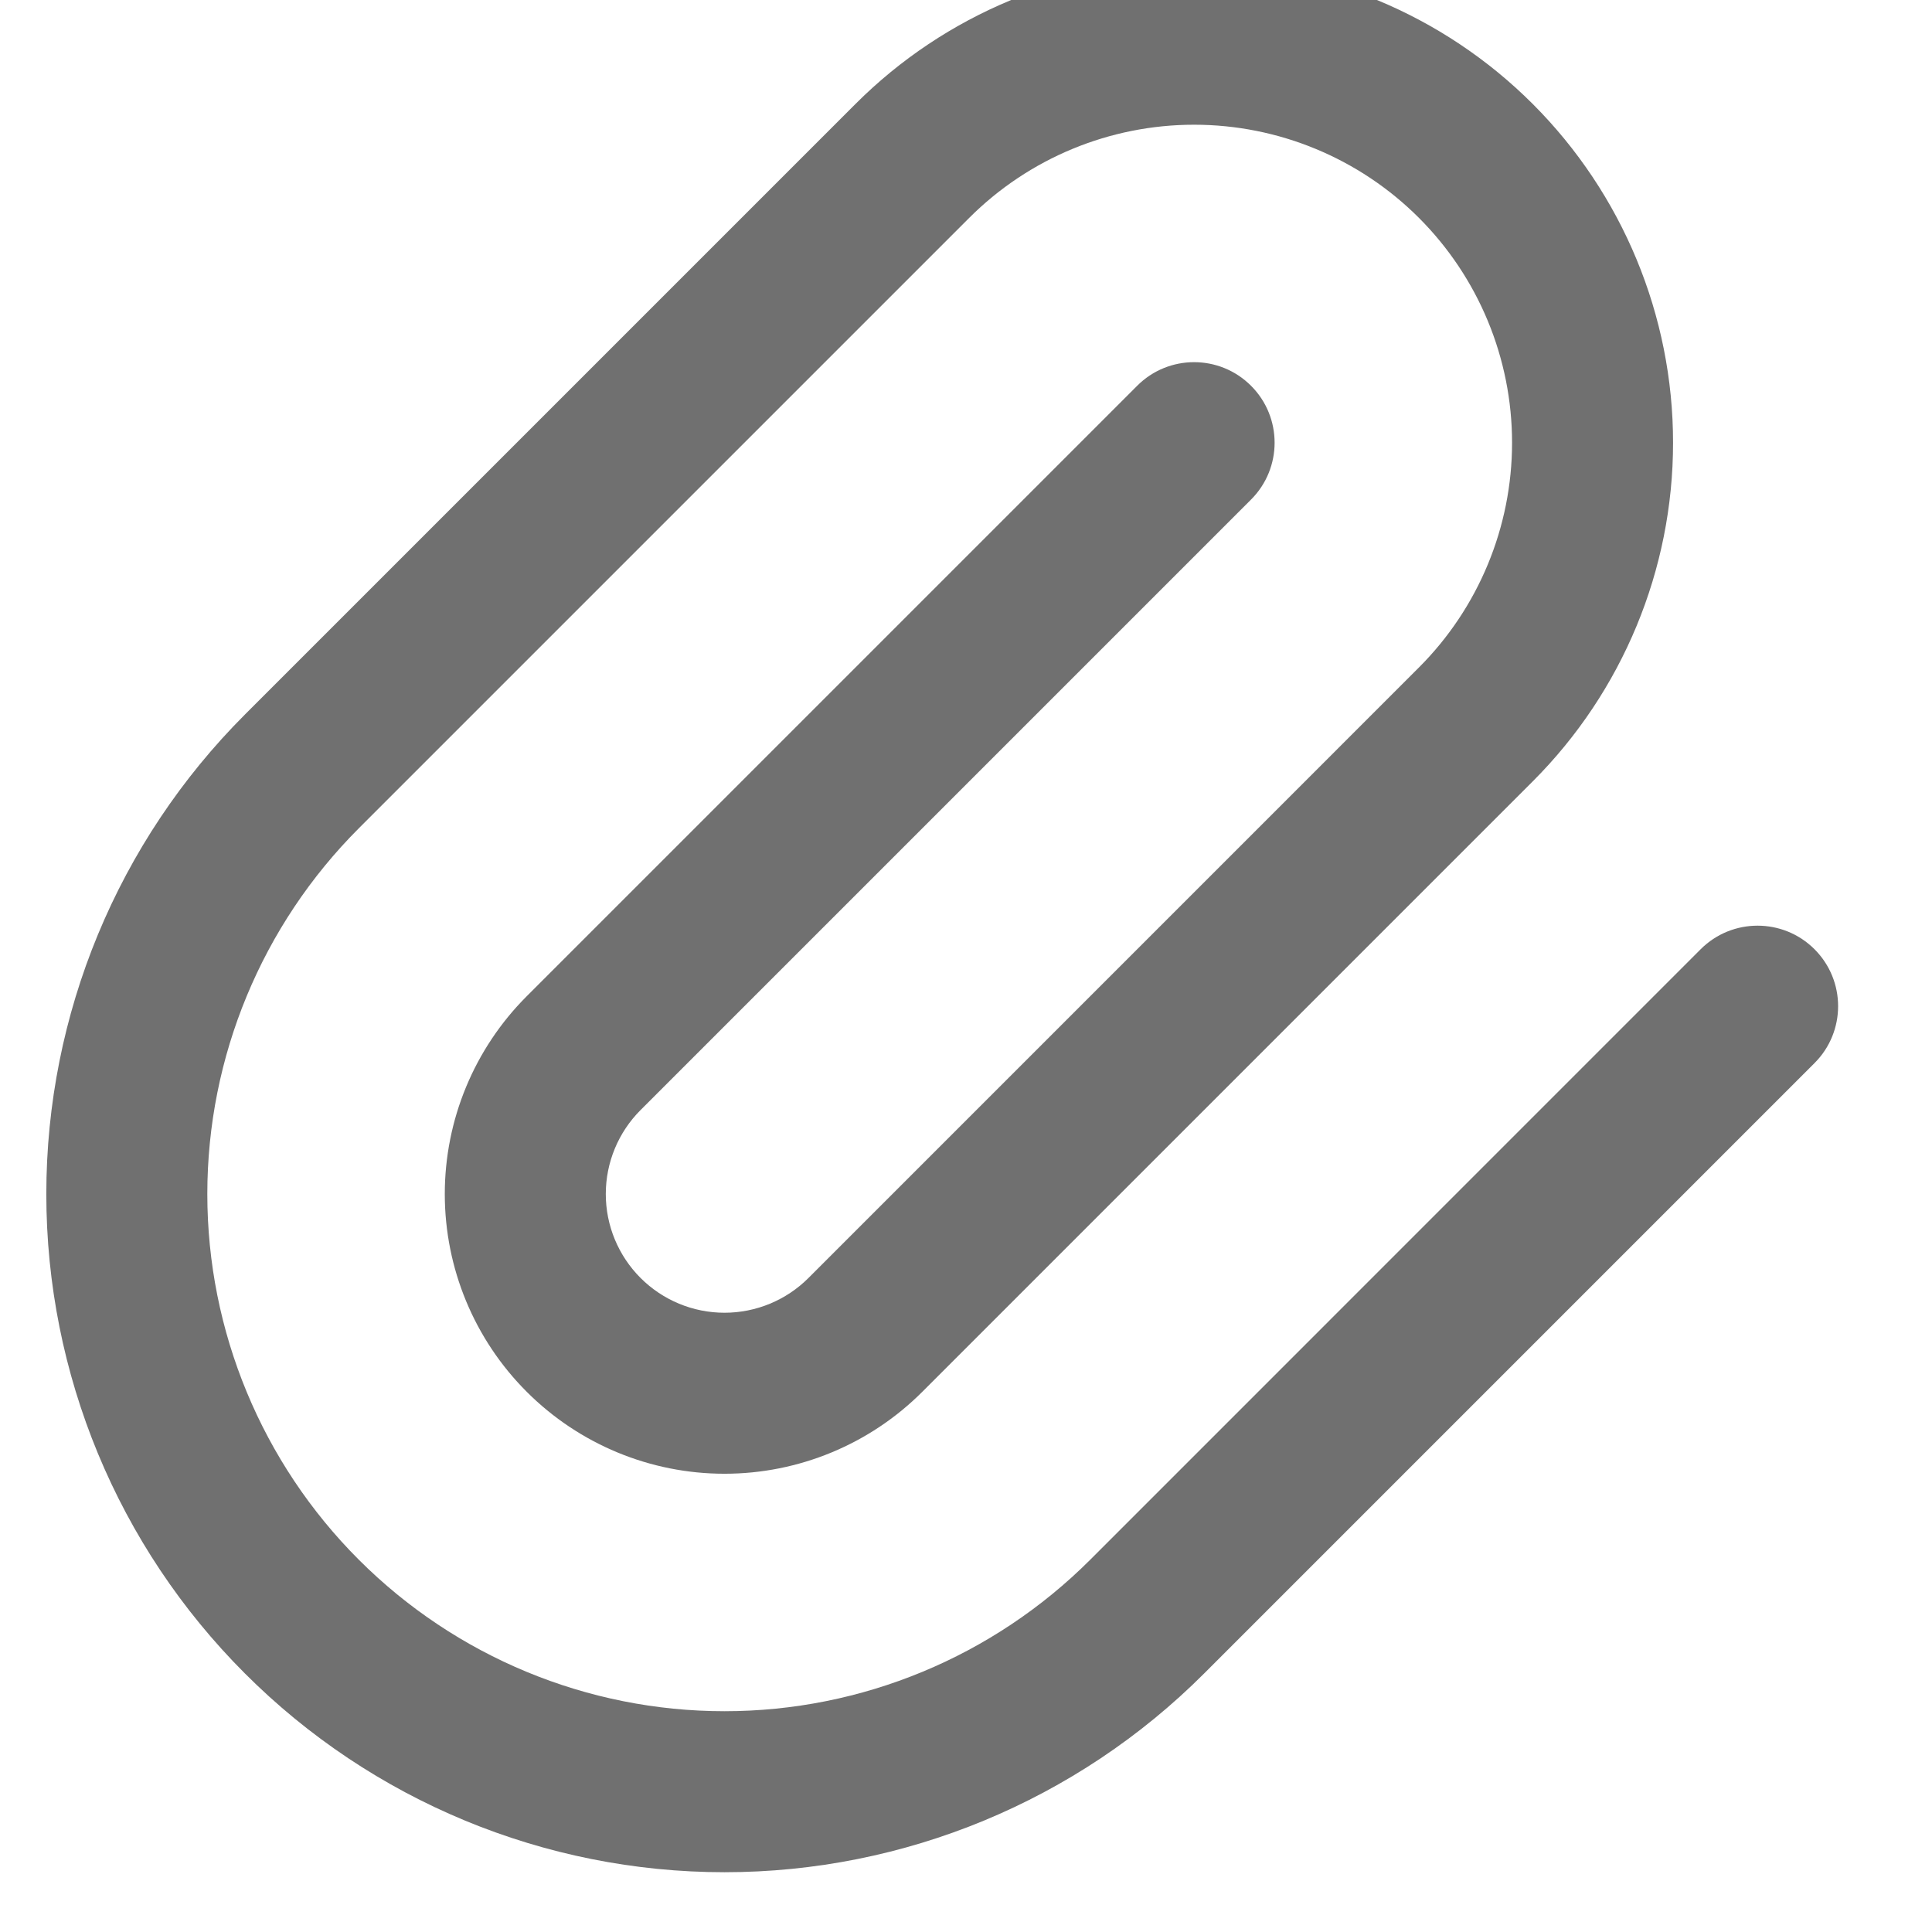<svg width="36" height="36" viewBox="0 0 36 36" fill="none" xmlns="http://www.w3.org/2000/svg" xmlns:xlink="http://www.w3.org/1999/xlink">
<path d="M23.311,9.309C23.897,8.724 23.897,7.774 23.311,7.188C22.725,6.602 21.775,6.602 21.19,7.188L23.311,9.309ZM9.788,22.249L8.288,22.249L9.788,22.249ZM13.5,25.961L13.5,27.461L13.5,25.961ZM29.675,8.249L28.175,8.249L29.675,8.249ZM22.25,0.824L22.25,2.324L22.25,0.824ZM17,2.999L18.061,4.059L18.061,4.059L17,2.999ZM5.625,14.374L4.565,13.313L4.565,13.313L5.625,14.374ZM2.363,22.249L3.863,22.249L2.363,22.249ZM13.5,33.386L13.5,31.886L13.5,33.386ZM21.375,30.124L22.436,31.184L22.436,31.184L21.375,30.124ZM33.811,19.809C34.397,19.224 34.397,18.274 33.811,17.688C33.225,17.102 32.275,17.102 31.689,17.688L33.811,19.809ZM21.19,7.188L9.815,18.563L11.936,20.684L23.311,9.309L21.19,7.188ZM9.815,18.563C8.837,19.541 8.288,20.866 8.288,22.249L11.288,22.249C11.288,21.662 11.521,21.099 11.936,20.684L9.815,18.563ZM8.288,22.249C8.288,23.631 8.837,24.957 9.815,25.934L11.936,23.813C11.521,23.398 11.288,22.836 11.288,22.249L8.288,22.249ZM9.815,25.934C10.792,26.912 12.118,27.461 13.5,27.461L13.5,24.461C12.913,24.461 12.351,24.228 11.936,23.813L9.815,25.934ZM13.5,27.461C14.883,27.461 16.208,26.912 17.186,25.934L15.065,23.813C14.65,24.228 14.087,24.461 13.5,24.461L13.5,27.461ZM17.186,25.934L28.561,14.559L26.439,12.438L15.065,23.813L17.186,25.934ZM28.561,14.559C30.234,12.886 31.175,10.616 31.175,8.249L28.175,8.249C28.175,9.82 27.551,11.327 26.439,12.438L28.561,14.559ZM31.175,8.249C31.175,5.882 30.234,3.612 28.561,1.938L26.439,4.059C27.551,5.171 28.175,6.678 28.175,8.249L31.175,8.249ZM28.561,1.938C26.887,0.264 24.617,-0.676 22.25,-0.676L22.25,2.324C23.821,2.324 25.328,2.948 26.439,4.059L28.561,1.938ZM22.25,-0.676C19.883,-0.676 17.613,0.264 15.94,1.938L18.061,4.059C19.172,2.948 20.679,2.324 22.25,2.324L22.25,-0.676ZM15.94,1.938L4.565,13.313L6.686,15.434L18.061,4.059L15.94,1.938ZM4.565,13.313C2.195,15.683 0.863,18.897 0.863,22.249L3.863,22.249C3.863,19.693 4.879,17.242 6.686,15.434L4.565,13.313ZM0.863,22.249C0.863,25.6 2.195,28.815 4.565,31.184L6.686,29.063C4.879,27.256 3.863,24.805 3.863,22.249L0.863,22.249ZM4.565,31.184C6.934,33.554 10.149,34.886 13.5,34.886L13.5,31.886C10.944,31.886 8.493,30.87 6.686,29.063L4.565,31.184ZM13.5,34.886C16.852,34.886 20.066,33.554 22.436,31.184L20.315,29.063C18.507,30.87 16.056,31.886 13.5,31.886L13.5,34.886ZM22.436,31.184L33.811,19.809L31.689,17.688L20.315,29.063L22.436,31.184Z" fill="#707070"/>
</svg>
